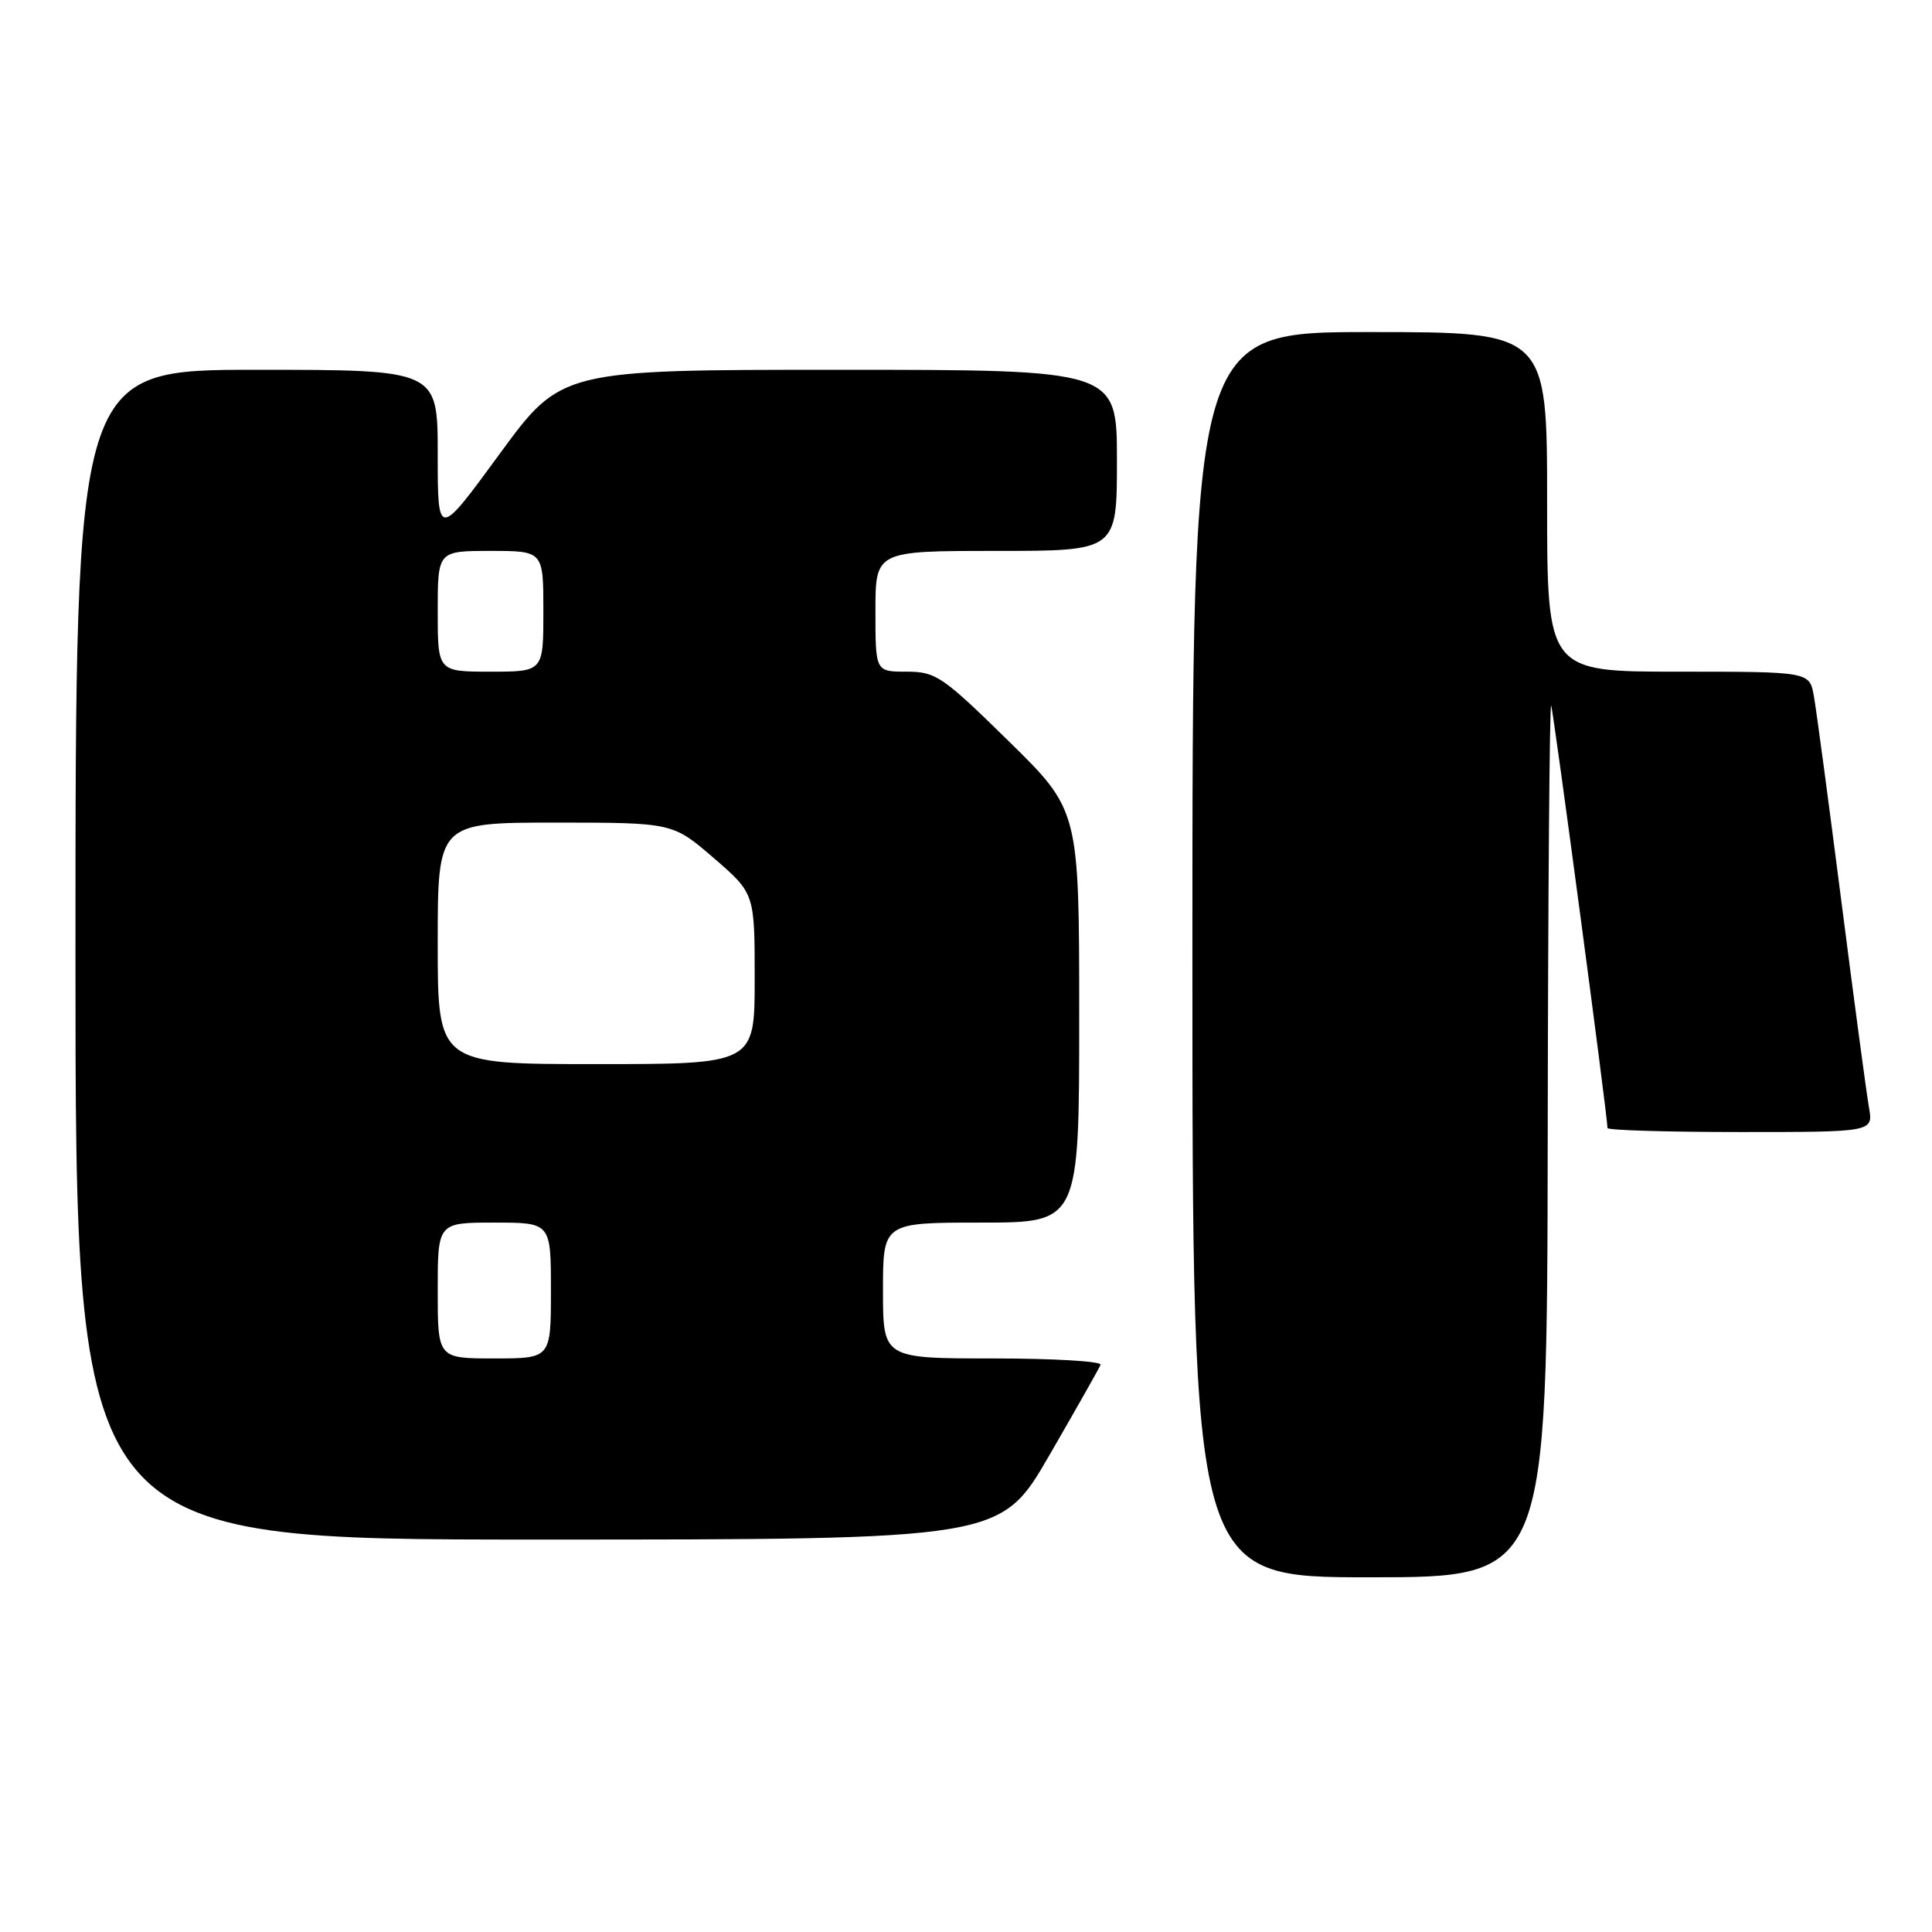 <?xml version="1.0" encoding="UTF-8" standalone="no"?>
<!DOCTYPE svg PUBLIC "-//W3C//DTD SVG 1.1//EN" "http://www.w3.org/Graphics/SVG/1.1/DTD/svg11.dtd" >
<svg xmlns="http://www.w3.org/2000/svg" xmlns:xlink="http://www.w3.org/1999/xlink" version="1.1" viewBox="0 0 256 256">
 <g >
 <path fill="currentColor"
d=" M 205.08 150.75 C 205.12 118.71 205.33 92.95 205.54 93.50 C 205.86 94.34 213.00 147.90 213.00 149.47 C 213.00 149.76 220.93 150.00 230.61 150.00 C 248.22 150.00 248.22 150.00 247.65 146.75 C 247.33 144.96 245.69 132.70 244.00 119.50 C 242.31 106.30 240.67 94.04 240.35 92.25 C 239.78 89.00 239.78 89.00 222.39 89.00 C 205.00 89.00 205.00 89.00 205.00 66.50 C 205.00 44.00 205.00 44.00 181.50 44.00 C 158.00 44.00 158.00 44.00 158.00 126.50 C 158.00 209.00 158.00 209.00 181.50 209.00 C 205.00 209.00 205.00 209.00 205.08 150.75 Z  M 139.04 192.84 C 142.59 186.70 145.65 181.30 145.83 180.84 C 146.02 180.38 139.60 180.00 131.58 180.00 C 117.00 180.00 117.00 180.00 117.00 171.00 C 117.00 162.00 117.00 162.00 130.00 162.00 C 143.00 162.00 143.00 162.00 143.00 134.68 C 143.00 107.37 143.00 107.37 133.63 98.18 C 124.88 89.60 124.00 89.00 120.13 89.00 C 116.00 89.00 116.00 89.00 116.00 81.00 C 116.00 73.00 116.00 73.00 132.00 73.00 C 148.00 73.00 148.00 73.00 148.00 61.00 C 148.00 49.00 148.00 49.00 111.18 49.00 C 74.36 49.00 74.36 49.00 66.18 60.18 C 58.00 71.36 58.00 71.36 58.00 60.18 C 58.00 49.00 58.00 49.00 34.00 49.00 C 10.00 49.00 10.00 49.00 10.00 126.50 C 10.00 204.00 10.00 204.00 71.29 204.00 C 132.58 204.00 132.58 204.00 139.04 192.84 Z  M 58.00 171.00 C 58.00 162.00 58.00 162.00 65.50 162.00 C 73.00 162.00 73.00 162.00 73.00 171.00 C 73.00 180.00 73.00 180.00 65.50 180.00 C 58.00 180.00 58.00 180.00 58.00 171.00 Z  M 58.00 125.00 C 58.00 109.00 58.00 109.00 73.57 109.00 C 89.13 109.00 89.13 109.00 94.57 113.69 C 100.00 118.38 100.00 118.38 100.00 129.69 C 100.00 141.00 100.00 141.00 79.00 141.00 C 58.00 141.00 58.00 141.00 58.00 125.00 Z  M 58.00 81.00 C 58.00 73.00 58.00 73.00 65.00 73.00 C 72.00 73.00 72.00 73.00 72.00 81.00 C 72.00 89.00 72.00 89.00 65.00 89.00 C 58.00 89.00 58.00 89.00 58.00 81.00 Z "/>
</g>
</svg>